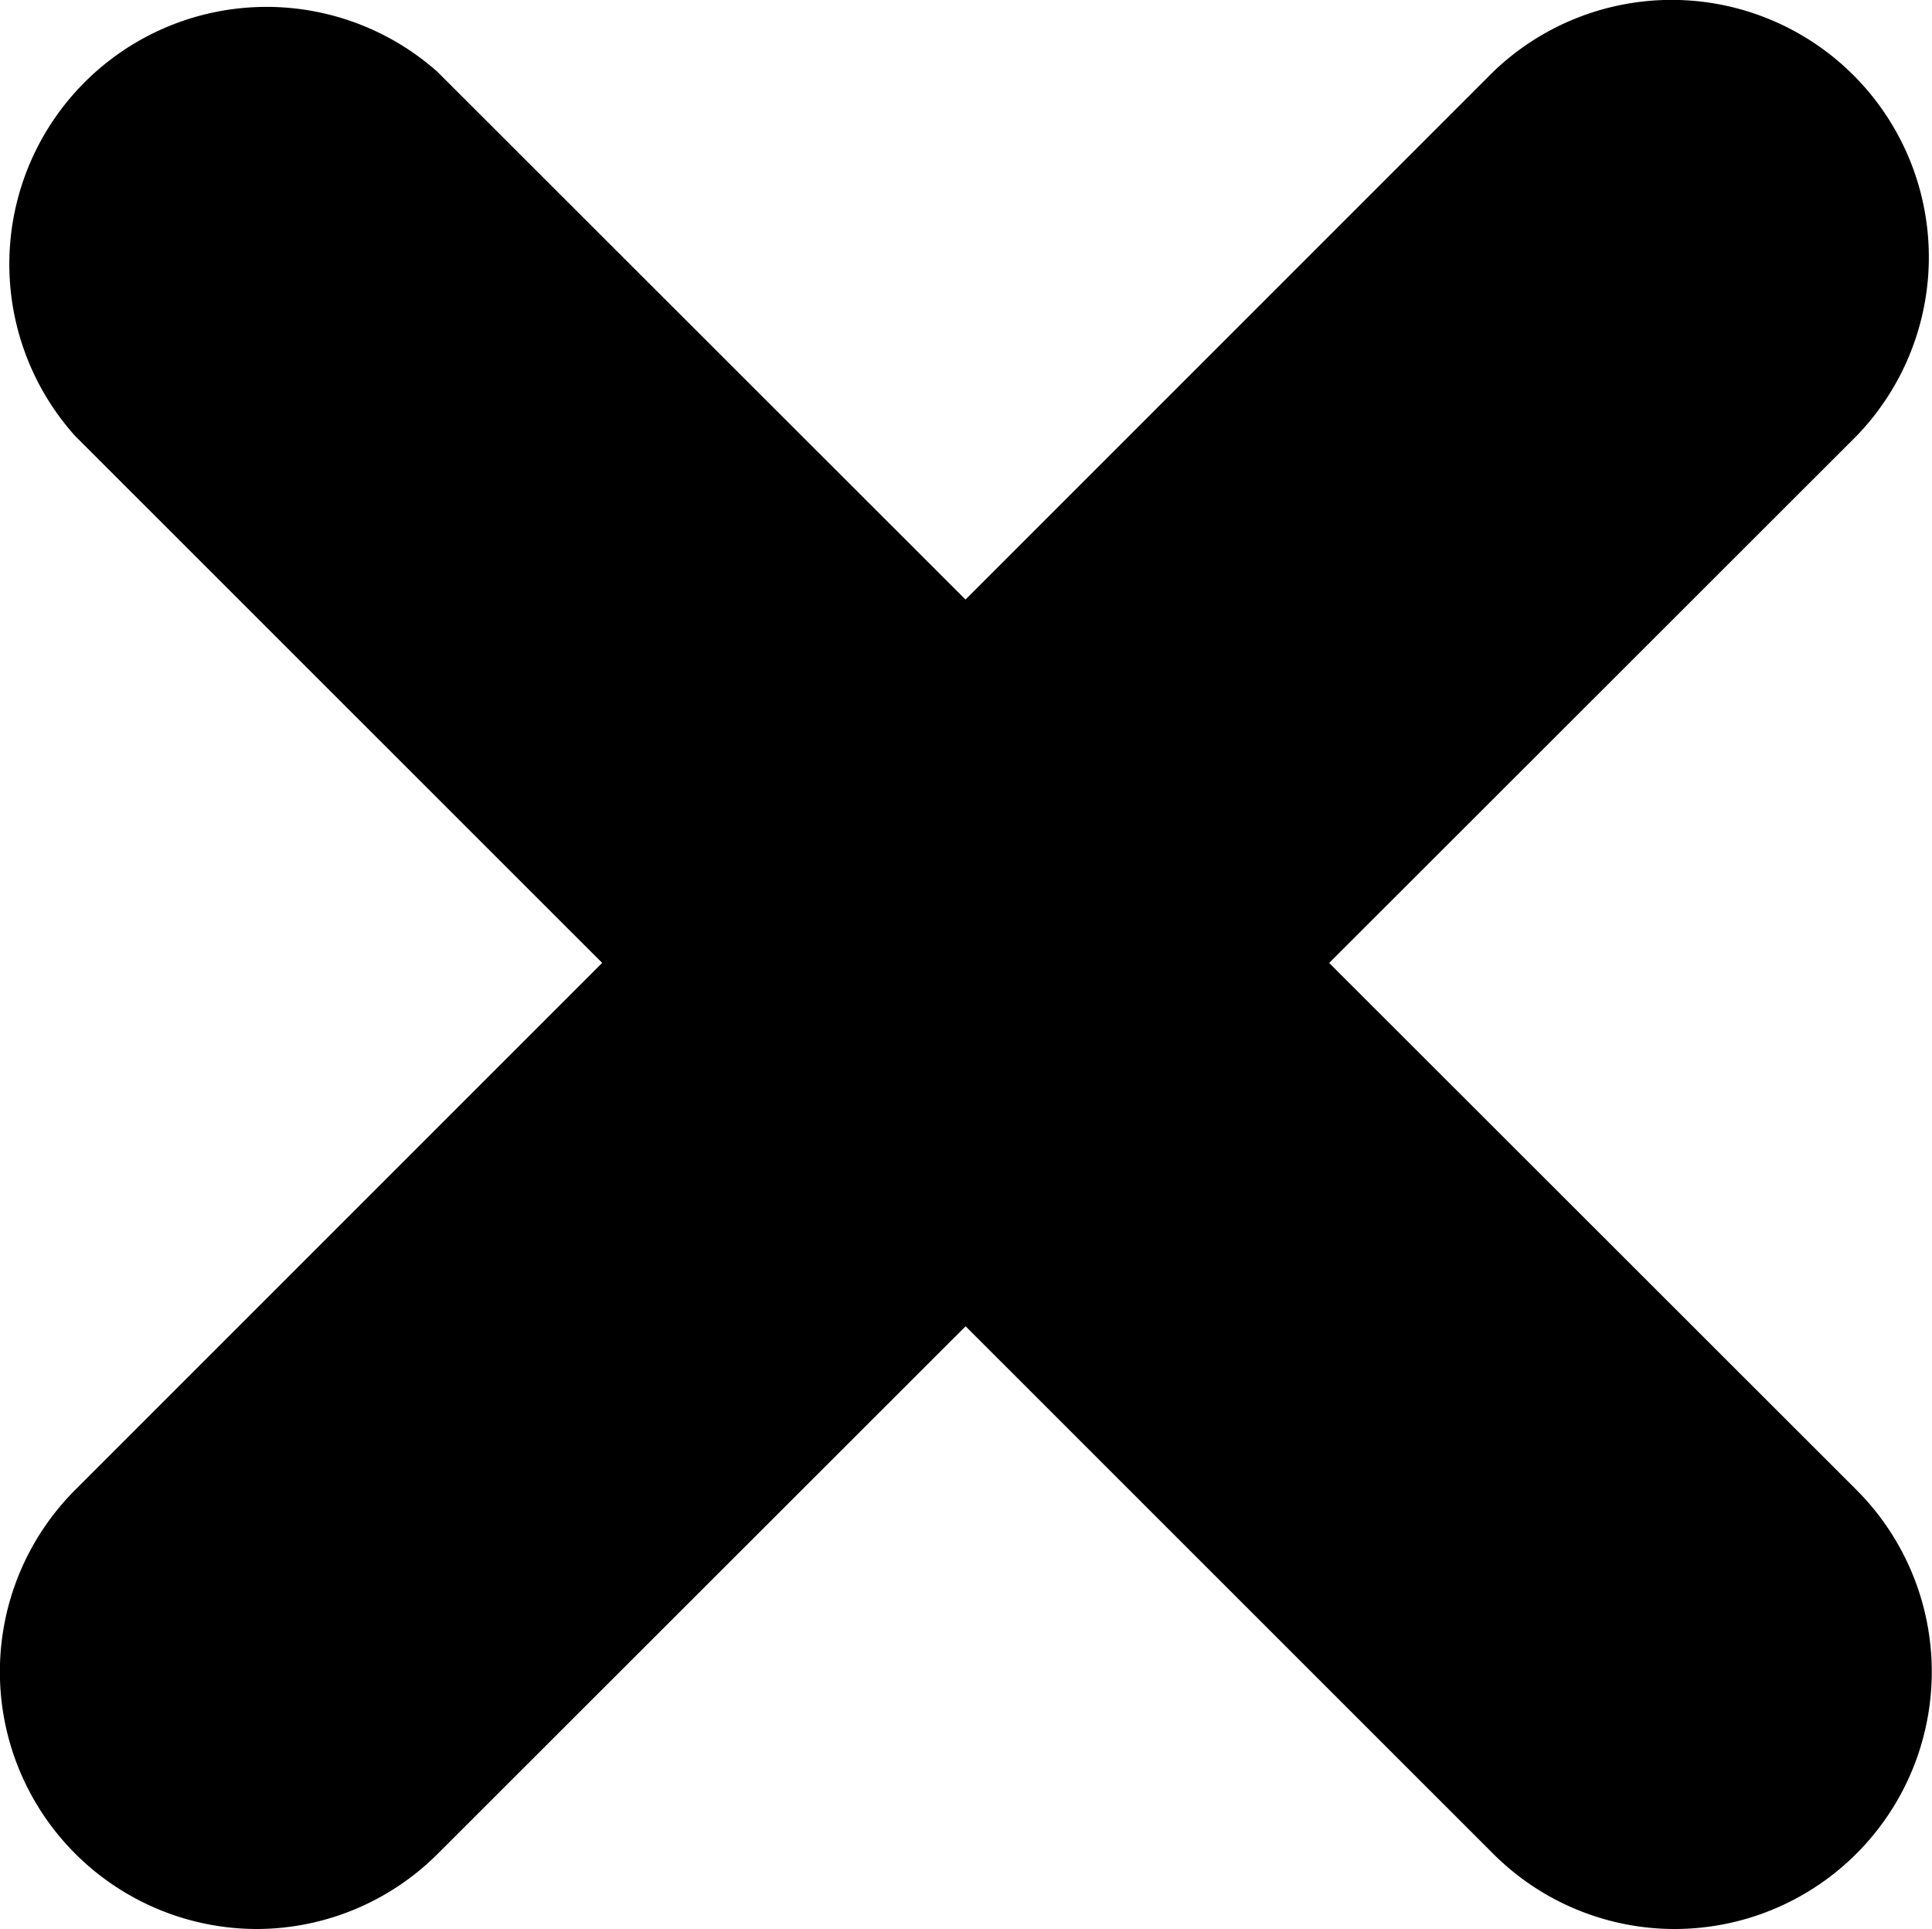 <svg xmlns="http://www.w3.org/2000/svg" viewBox="20.24 19.95 56.33 56.24"><path d="M27.73 76.19a7.5 7.5 0 0 1-5.3-12.8l41.34-41.34a7.5 7.5 0 0 1 10.6 10.61L33 74a7.48 7.48 0 0 1-5.27 2.19Z"/><path d="M69.07 76.19a7.48 7.48 0 0 1-5.3-2.2L22.43 32.66A7.5 7.5 0 0 1 33 22.05l41.37 41.34a7.5 7.5 0 0 1-5.3 12.8Z"/></svg>